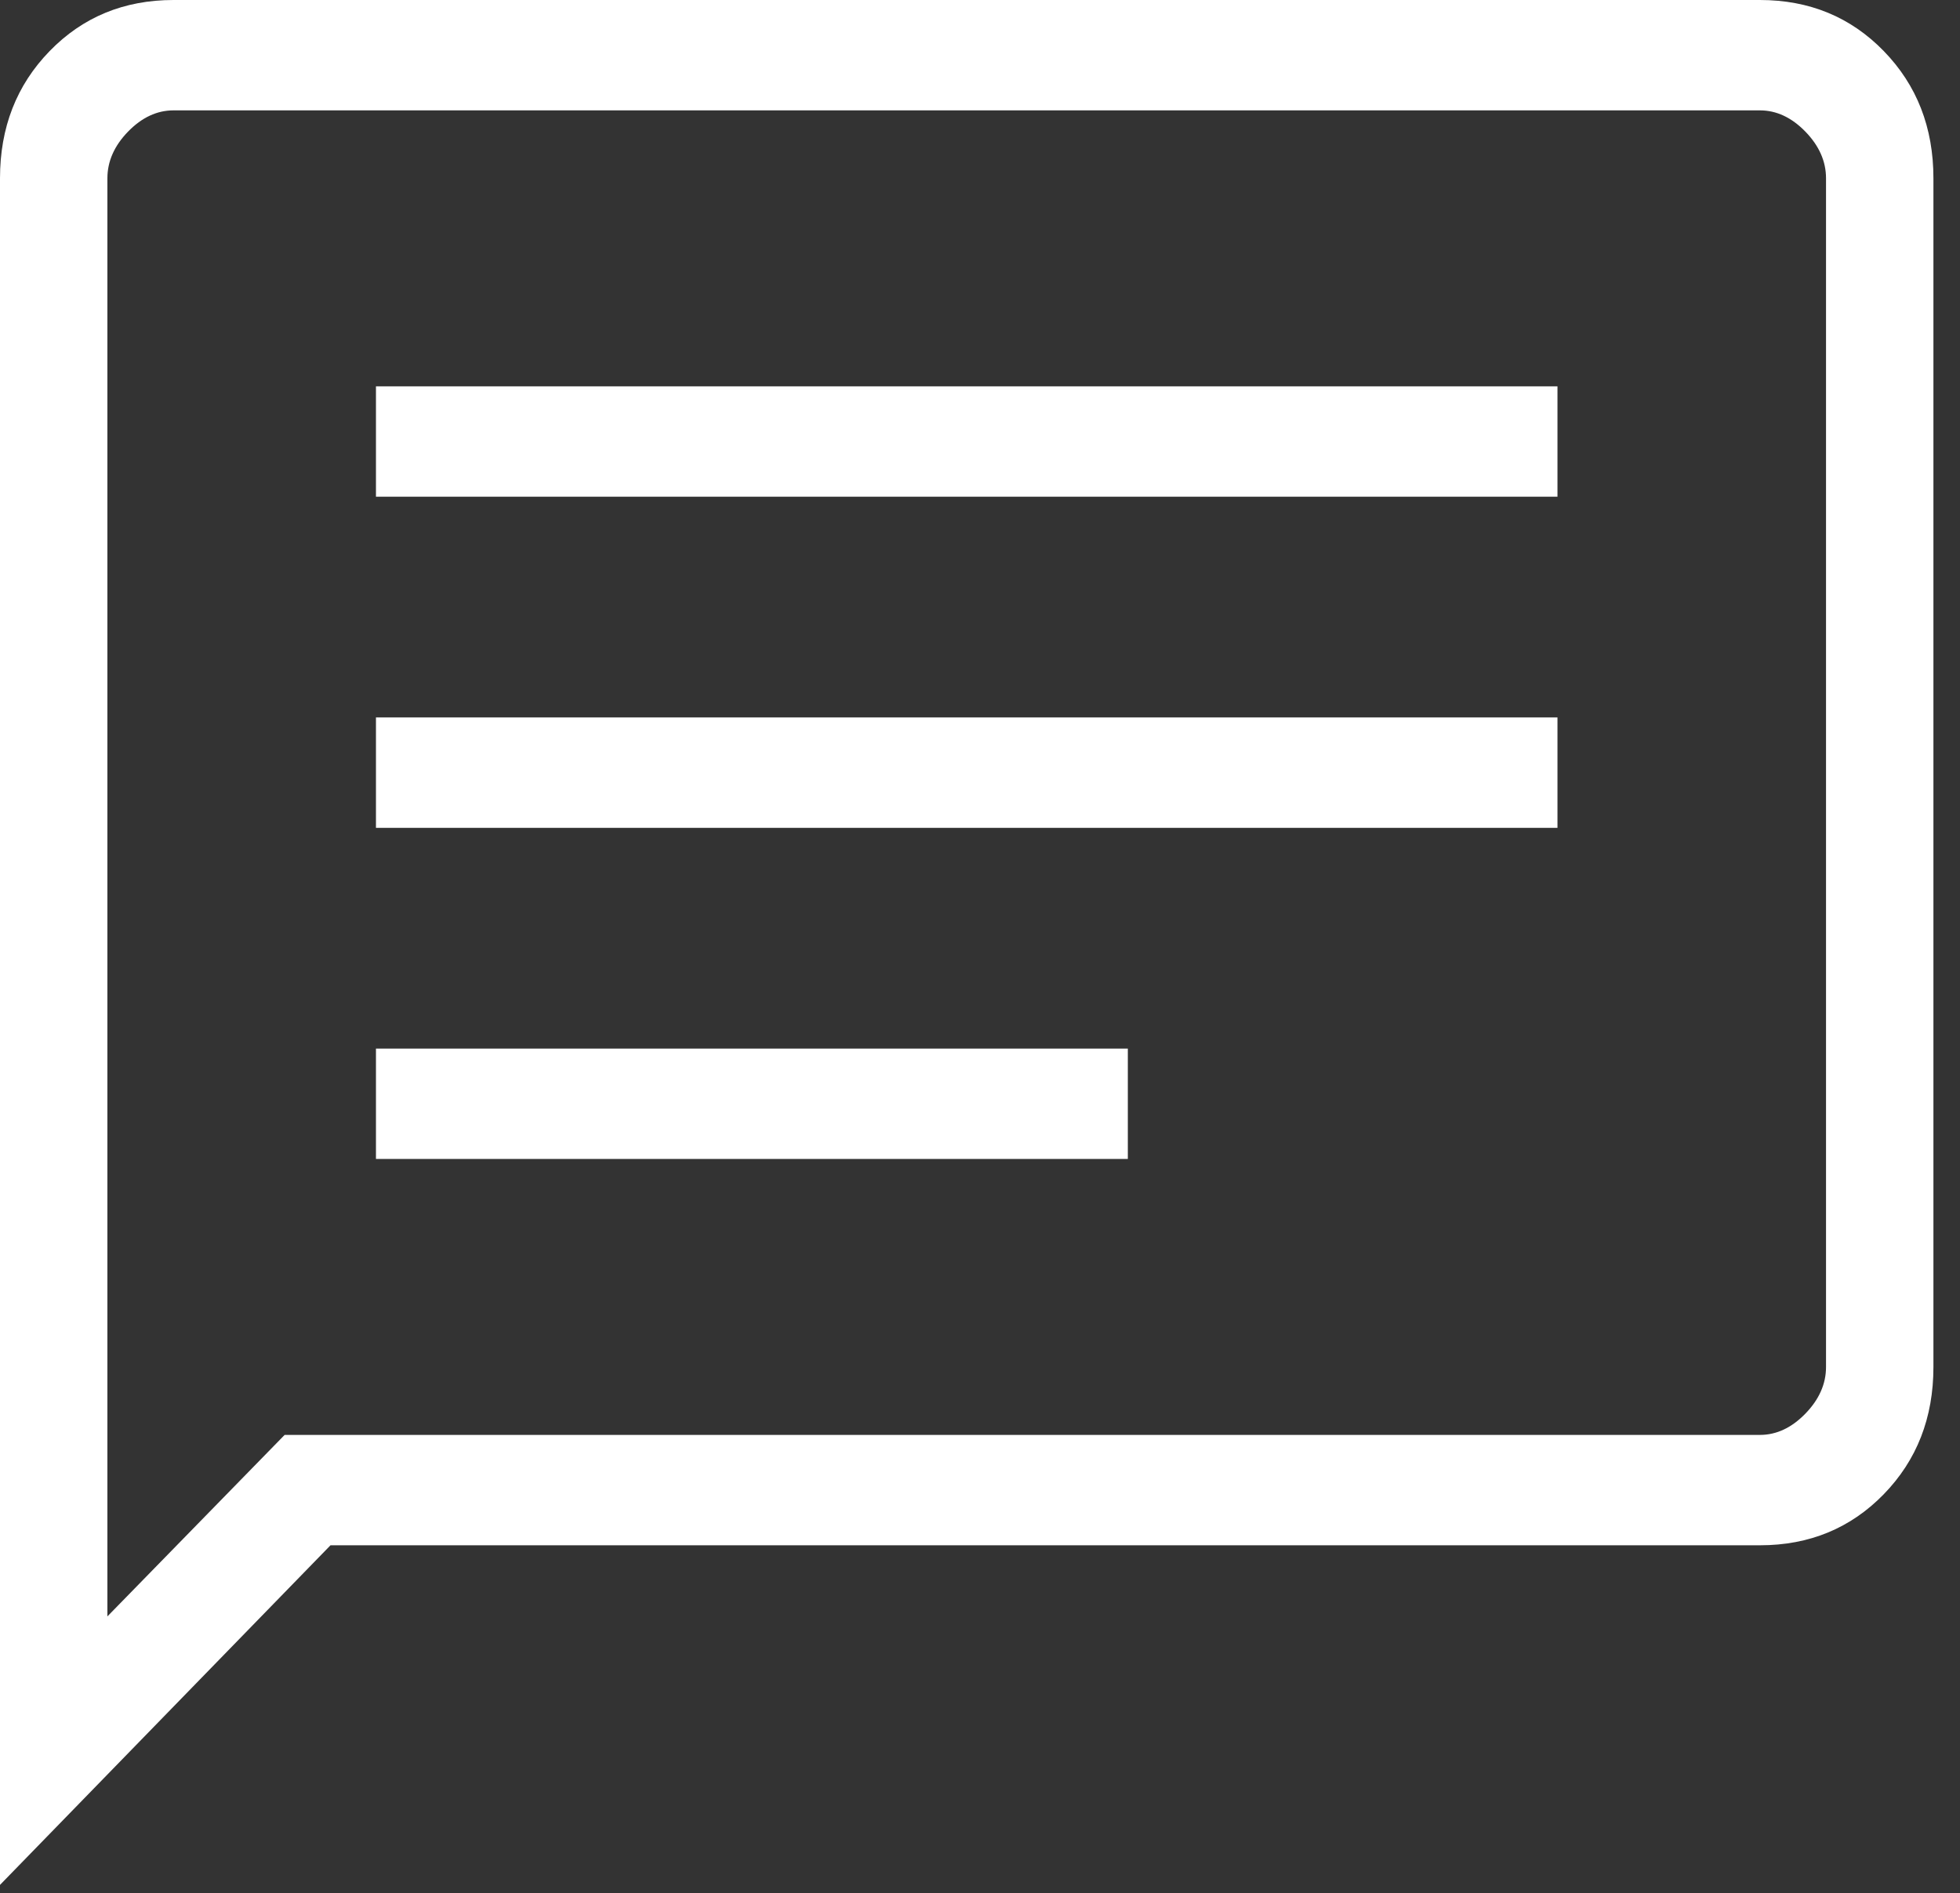 <svg width="59" height="57" viewBox="0 0 59 57" fill="none" xmlns="http://www.w3.org/2000/svg">
<rect x="0" y="0" width="59" height="57" fill="#333333" stroke="none"/>
<path d="M11.317 34.894H33.95V31.57H11.317V34.894ZM11.317 24.924H46.883V21.601H11.317V24.924ZM11.317 14.954H46.883V11.631H11.317V14.954ZM0 56.75V5.368C0 3.839 0.498 2.562 1.495 1.537C2.492 0.512 3.735 0 5.223 0H52.977C54.465 0 55.708 0.512 56.705 1.537C57.702 2.562 58.2 3.839 58.2 5.368V41.157C58.2 42.686 57.702 43.963 56.705 44.988C55.708 46.012 54.465 46.525 52.977 46.525H9.949L0 56.75ZM8.568 43.202H52.977C53.474 43.202 53.93 42.989 54.345 42.562C54.759 42.136 54.967 41.668 54.967 41.157V5.368C54.967 4.857 54.759 4.388 54.345 3.962C53.93 3.536 53.474 3.323 52.977 3.323H5.223C4.726 3.323 4.27 3.536 3.855 3.962C3.441 4.388 3.233 4.857 3.233 5.368V48.666L8.568 43.202Z" fill="white"/>
</svg>
